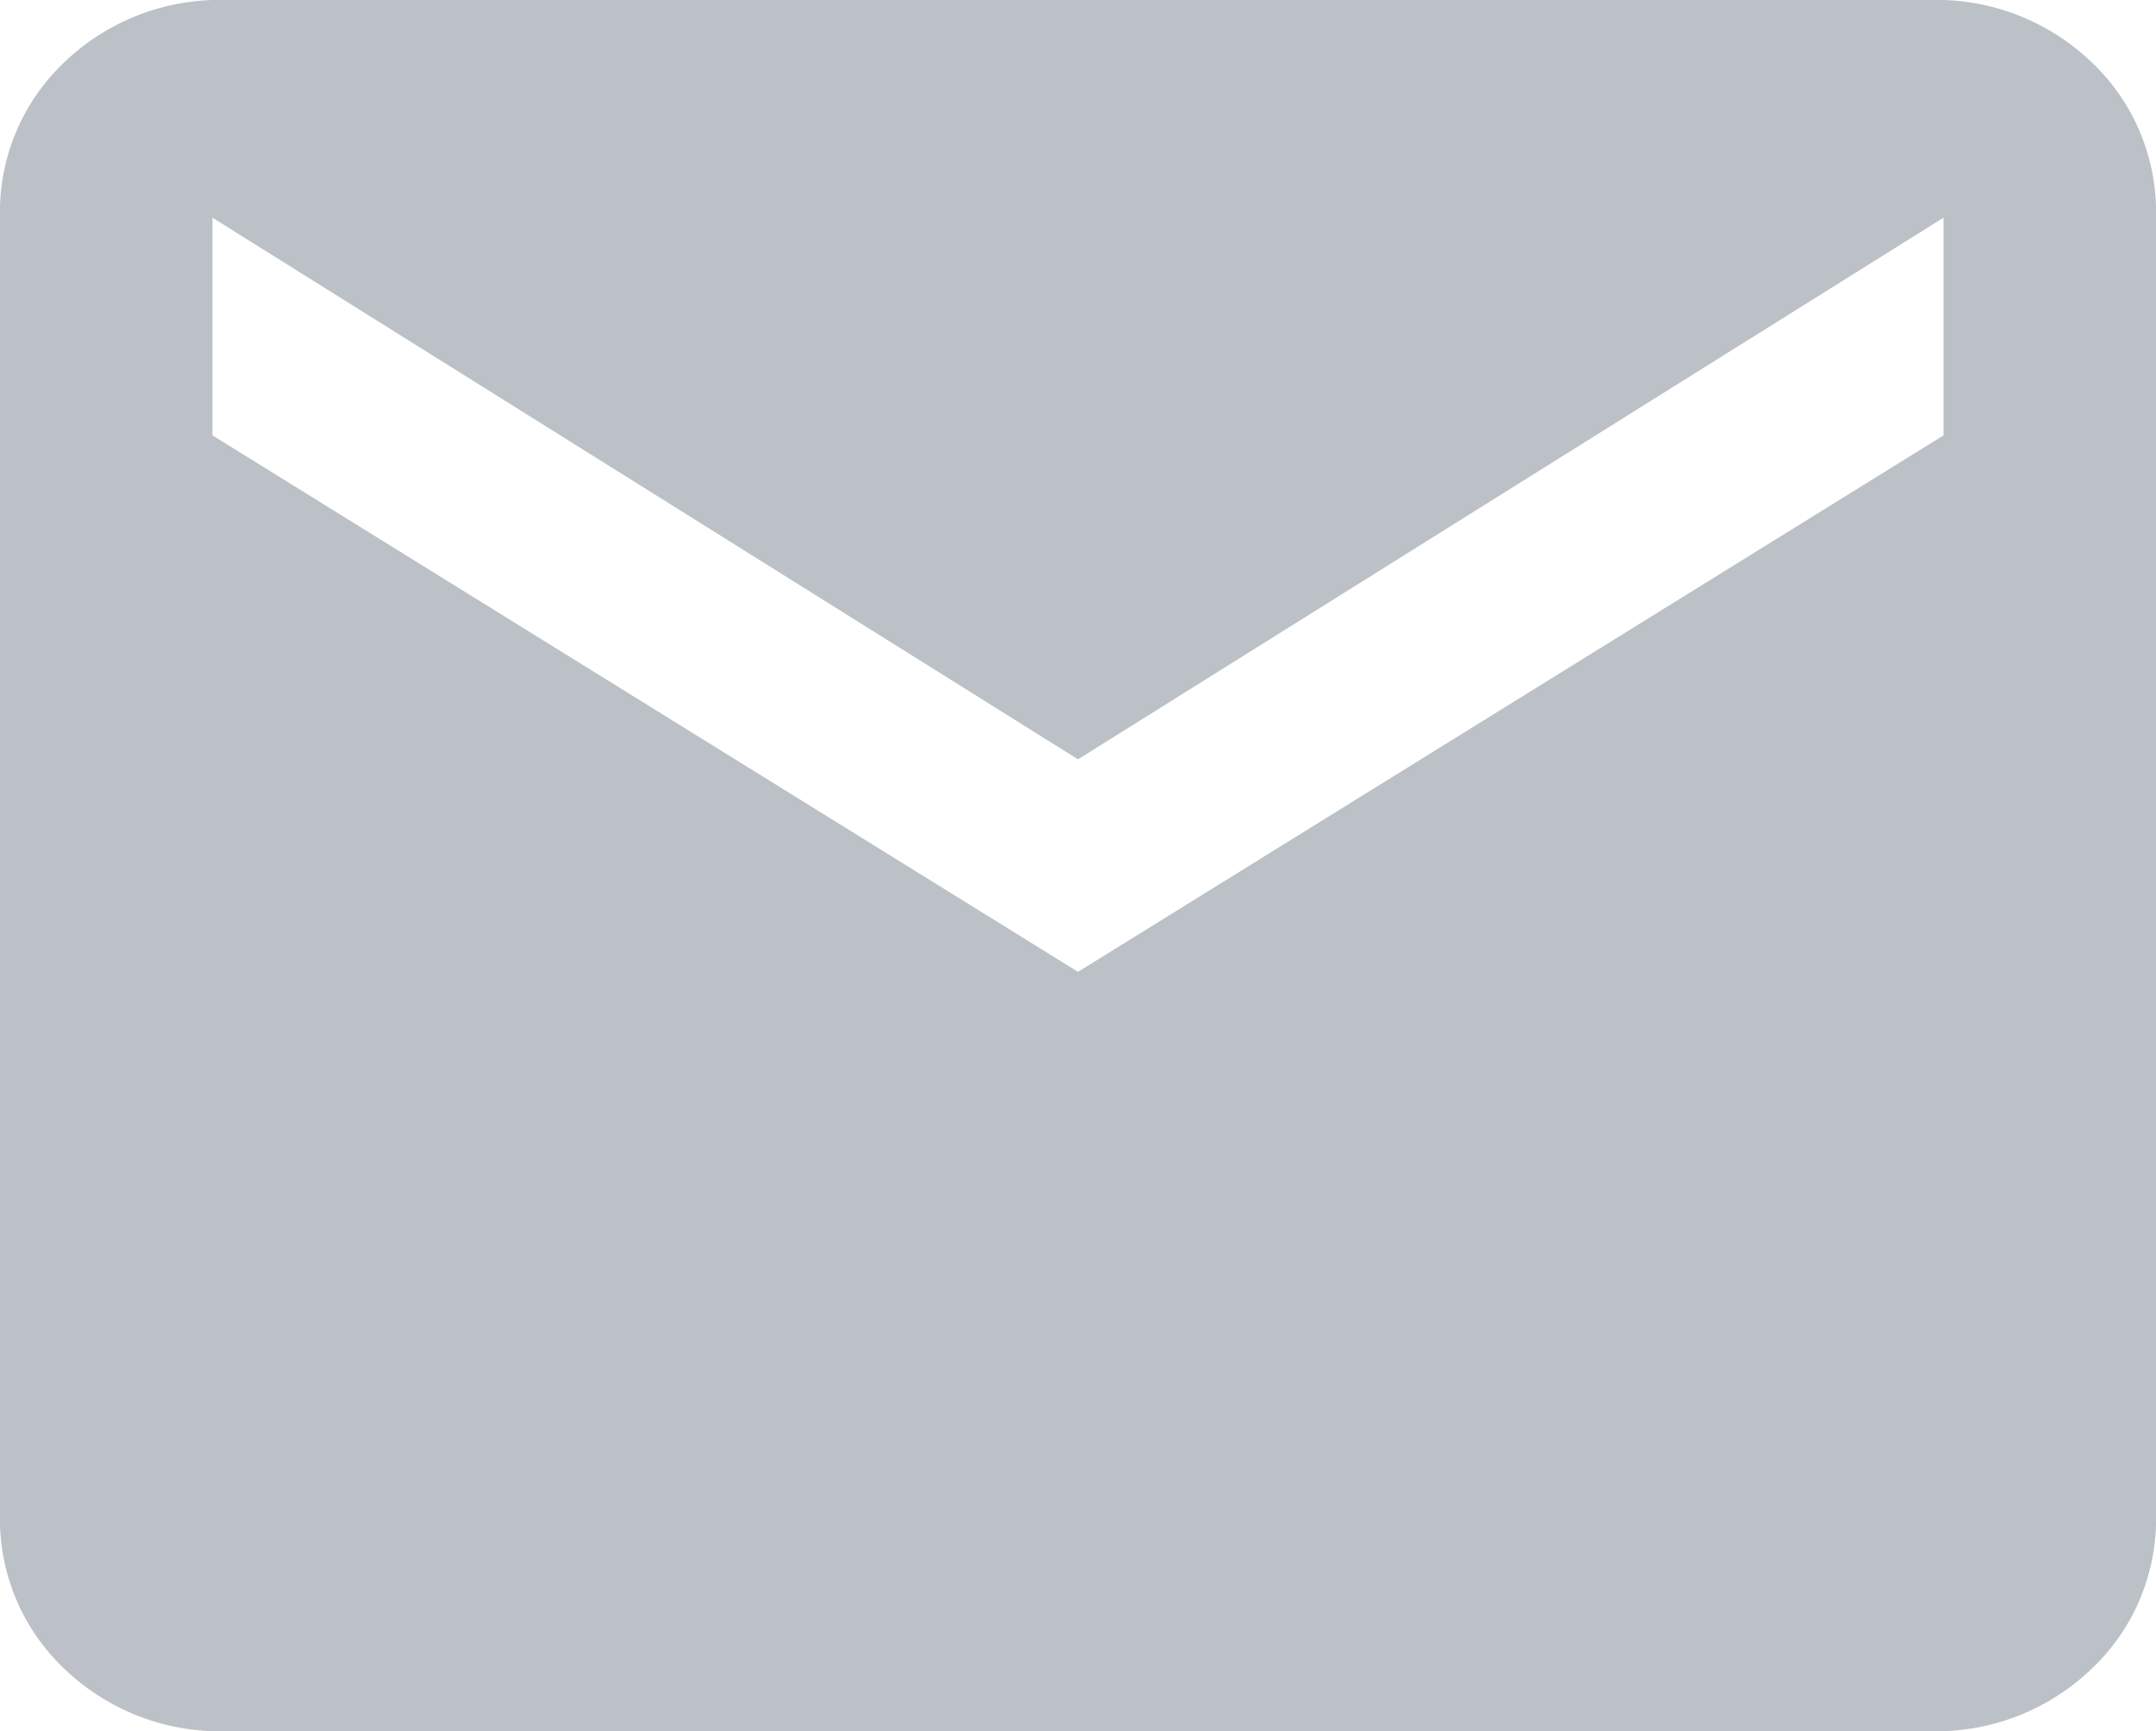 <svg xmlns="http://www.w3.org/2000/svg" width="13.312" height="10.688" viewBox="0 0 13.312 10.688">
  <defs>
    <style>
      .cls-1 {
        fill: #bbc1c6;
        fill-rule: evenodd;
      }
    </style>
  </defs>
  <path id="иконка" class="cls-1" d="M931.344,652L926,655.344,920.656,652v1.344L926,656.656l5.344-3.312V652Zm0.937-.938a1.273,1.273,0,0,1,.375.938v8a1.271,1.271,0,0,1-.375.937,1.387,1.387,0,0,1-.937.407H920.656a1.387,1.387,0,0,1-.937-0.407,1.271,1.271,0,0,1-.375-0.937v-8a1.273,1.273,0,0,1,.375-0.938,1.386,1.386,0,0,1,.937-0.406h10.688A1.386,1.386,0,0,1,932.281,651.062Z" transform="translate(-919.344 -650.656)"/>
</svg>
